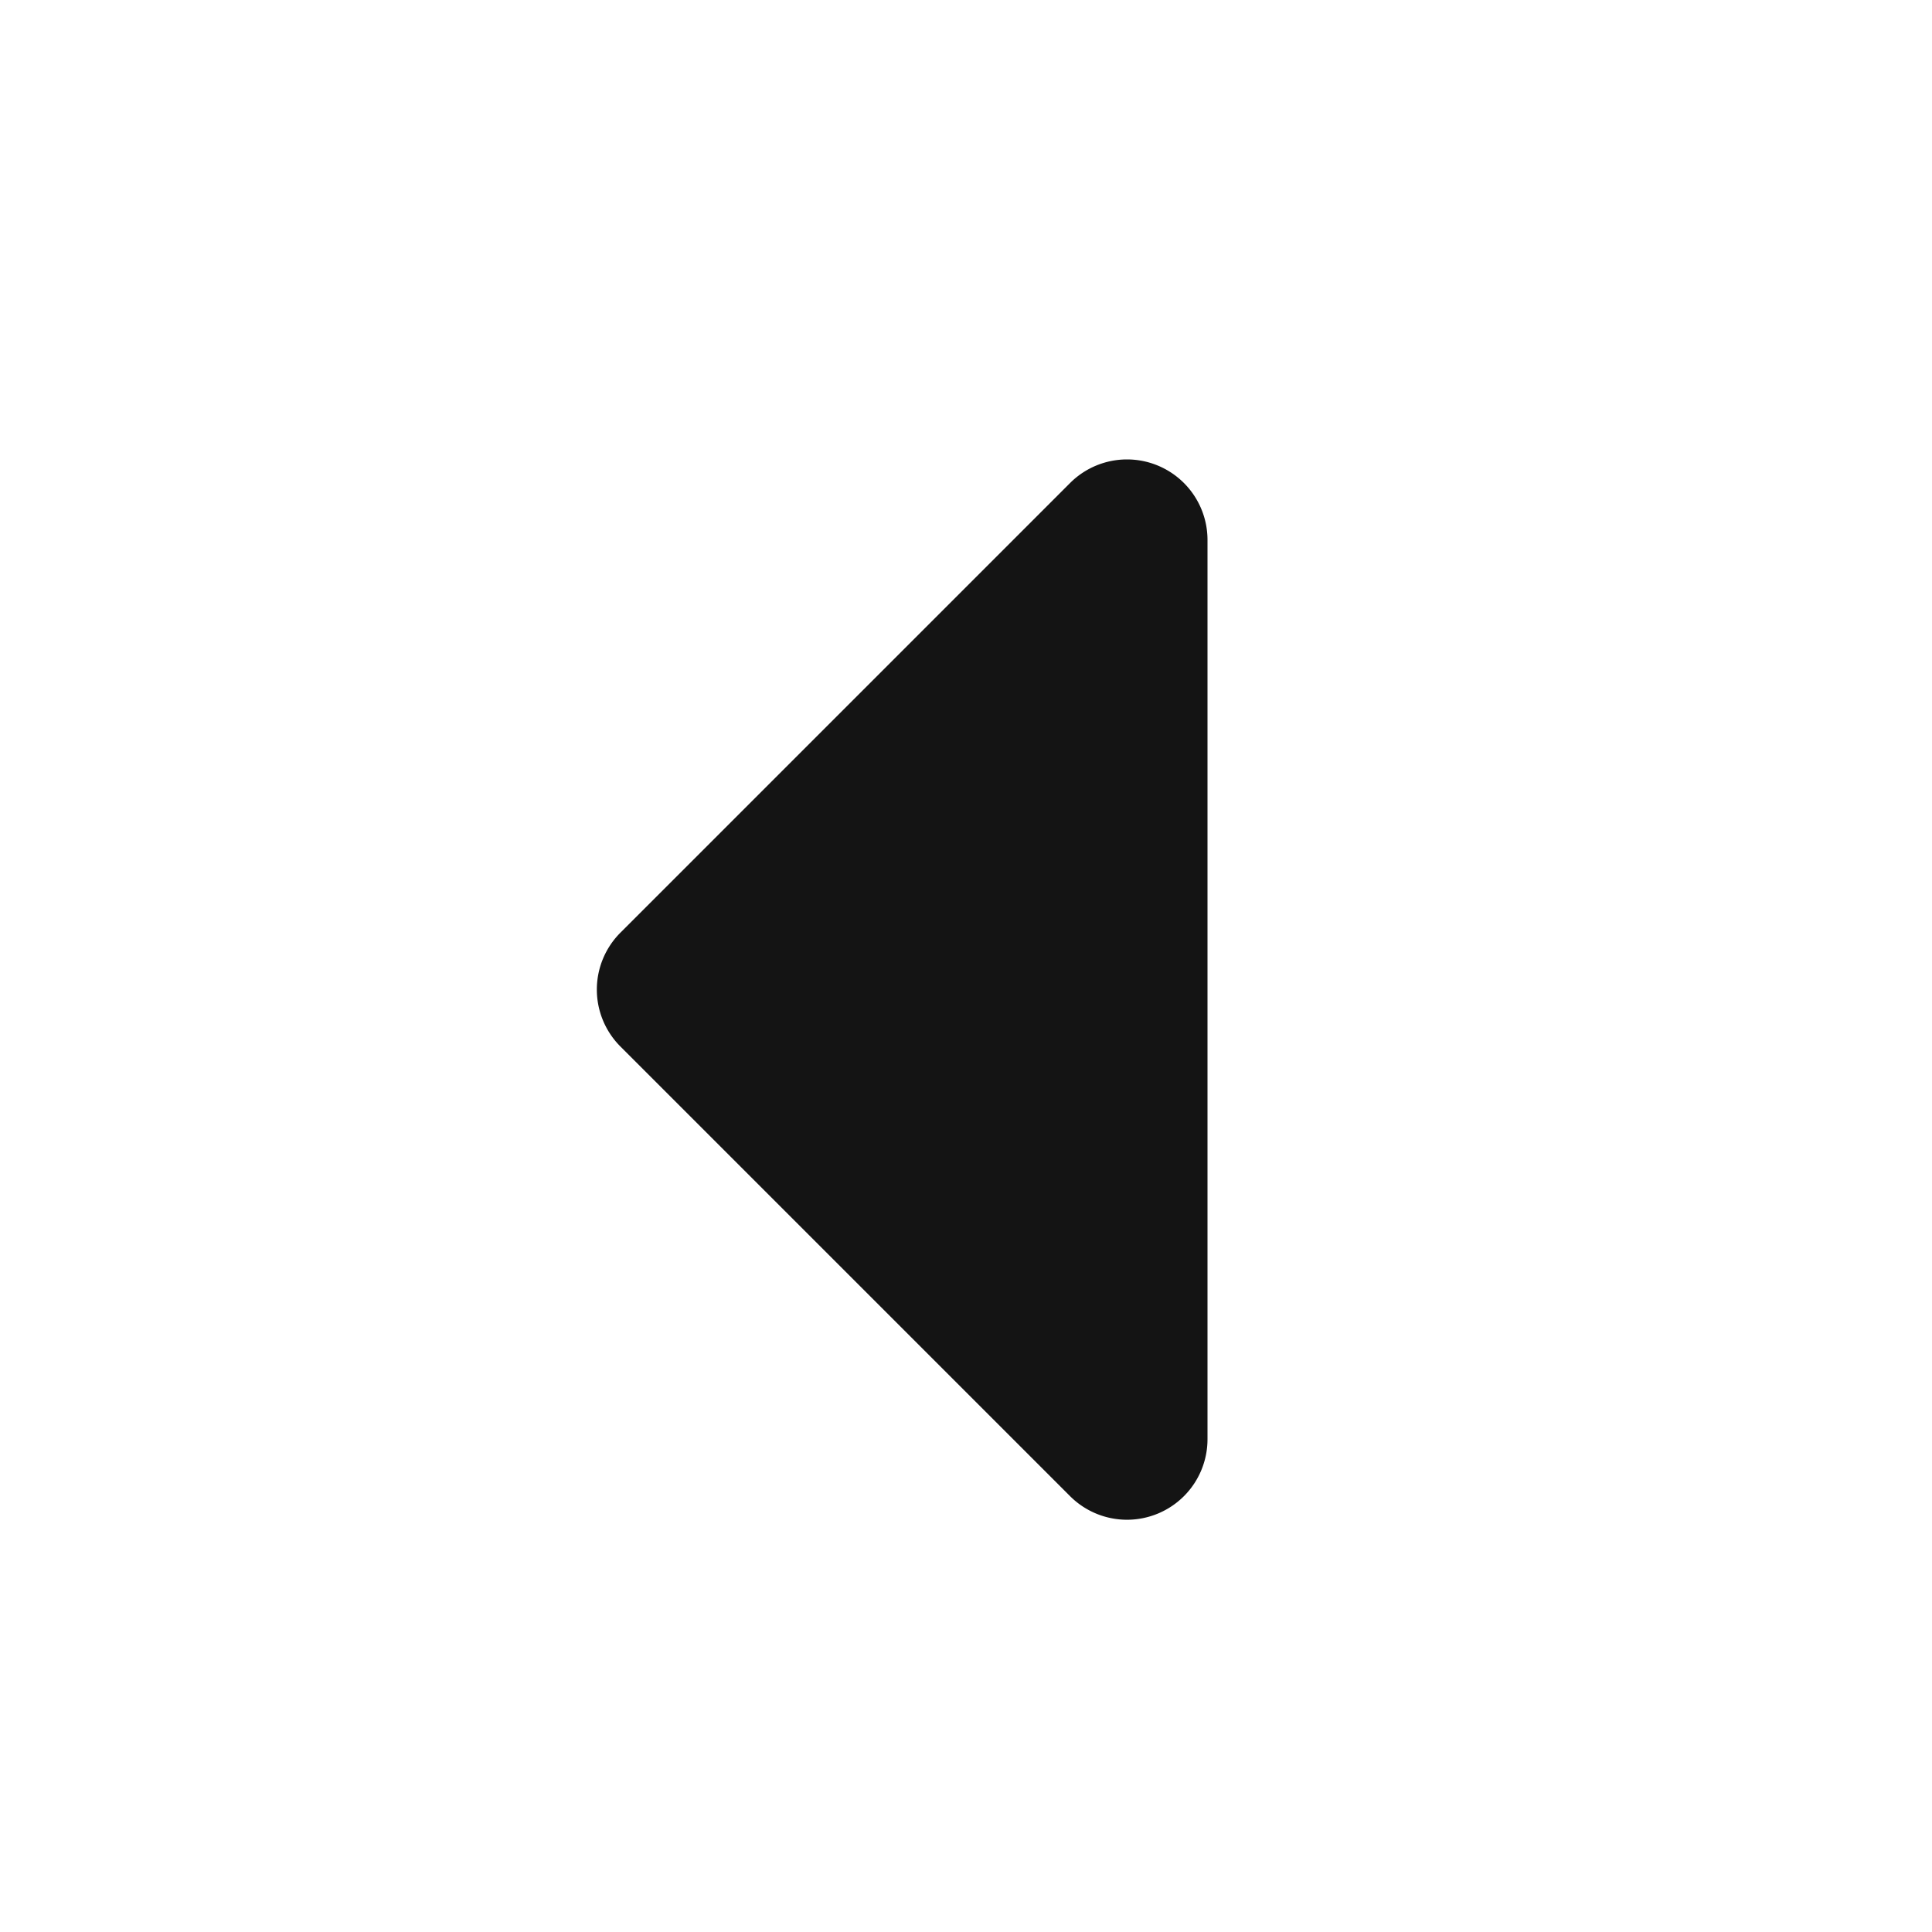 <?xml version="1.0" encoding="UTF-8"?>
<svg xmlns="http://www.w3.org/2000/svg" id="Bold" viewBox="0 0 24 24" width="512"
 height="512"><path d="M13.293,18.586,7.707,13a1,1,0,0,1,0-1.414L13.293,6A1,1,0,0,1,15,6.707V17.879A1,1,0,0,1,13.293,18.586Z"
 fill="rgb(20,20,20) "
 /></svg>
